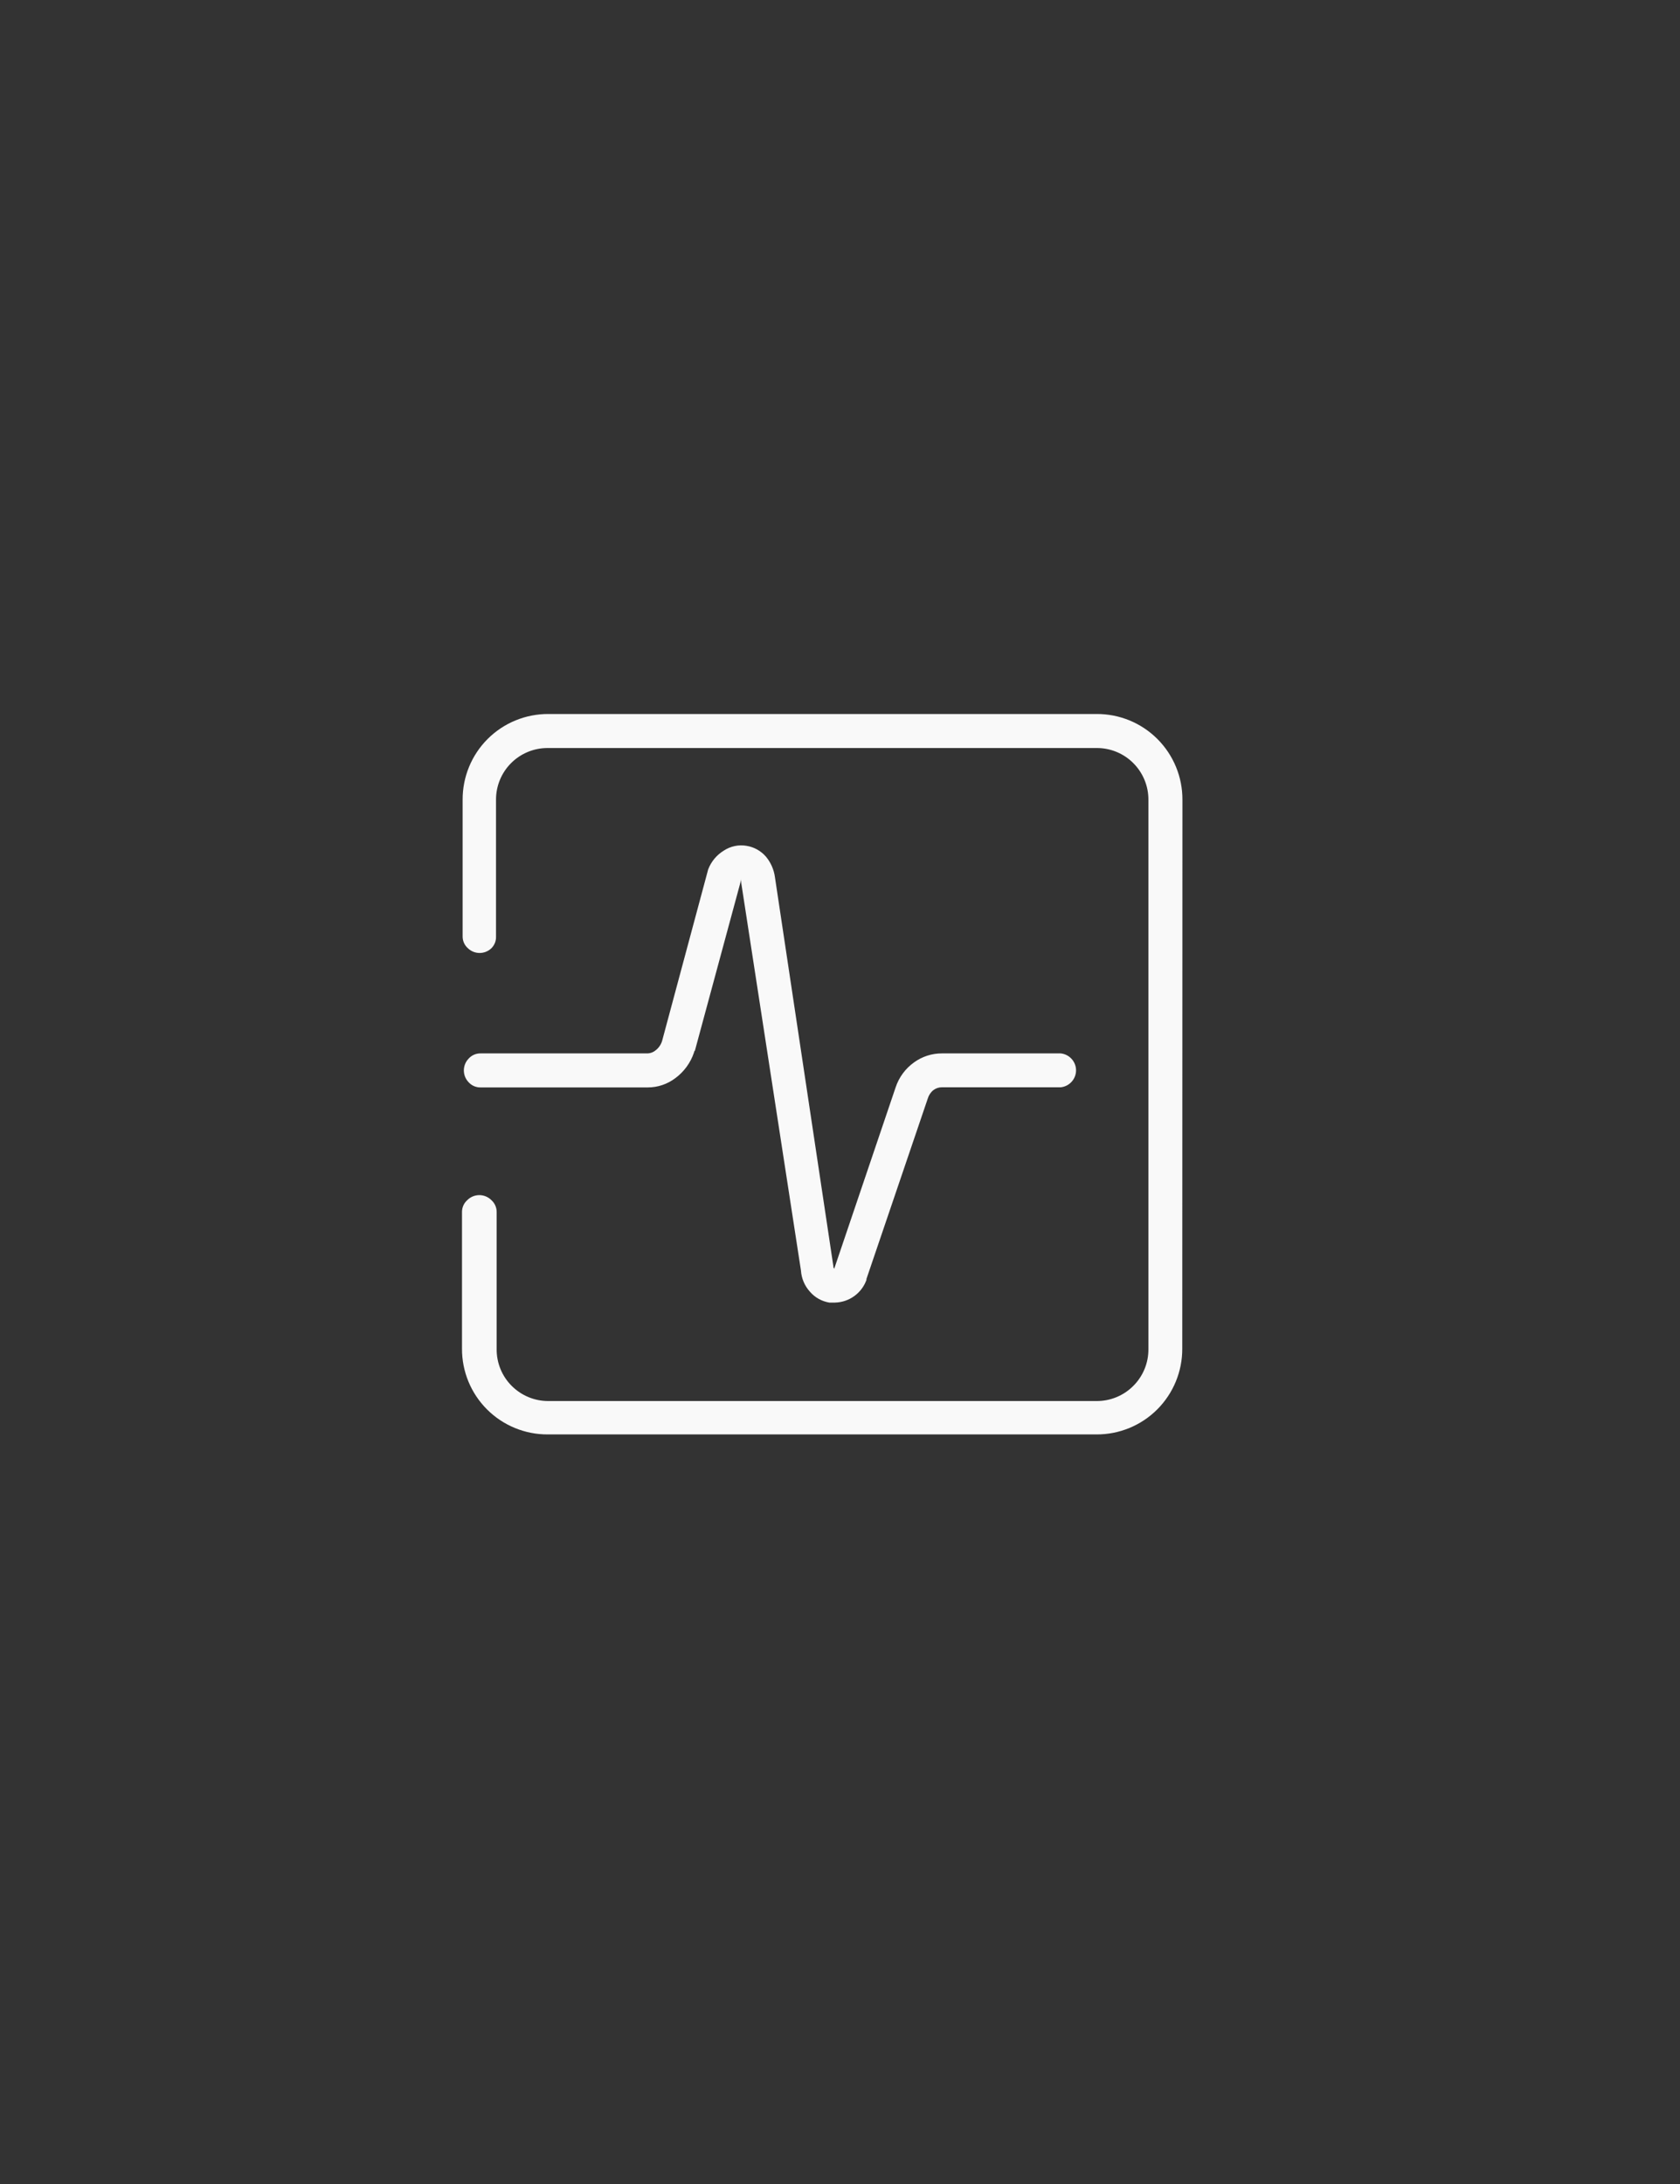 <?xml version="1.0" encoding="UTF-8"?>
<svg width="40px" height="52px" viewBox="0 0 40 52" version="1.1" xmlns="http://www.w3.org/2000/svg" xmlns:xlink="http://www.w3.org/1999/xlink">
    <rect x="0" y="0" width="40" height="52" fill="#333333" stroke="none"/>
    <!-- Generator: Sketch 48.2 (47327) - http://www.bohemiancoding.com/sketch -->
    <title>icon_pulse-line</title>
    <desc>Created with Sketch.</desc>
    <defs>
        <path d="M28.149,32.109 C28.152,32.652 27.937,33.173 27.554,33.557 C27.17,33.941 26.648,34.156 26.105,34.153 L13.044,34.153 C12.501,34.156 11.979,33.941 11.595,33.557 C11.211,33.173 10.997,32.652 11,32.109 L11,28.854 C11,28.748 11.045,28.647 11.124,28.576 C11.2,28.499 11.304,28.455 11.413,28.455 C11.521,28.455 11.625,28.499 11.701,28.576 C11.784,28.651 11.829,28.758 11.825,28.869 L11.825,32.124 C11.823,32.452 11.952,32.767 12.184,32.998 C12.416,33.23 12.731,33.36 13.059,33.358 L26.109,33.358 C26.437,33.36 26.752,33.23 26.983,32.998 C27.215,32.767 27.345,32.452 27.343,32.124 L27.343,19.044 C27.345,18.716 27.215,18.401 26.983,18.169 C26.752,17.937 26.437,17.808 26.109,17.81 L13.044,17.81 C12.716,17.808 12.401,17.937 12.169,18.169 C11.937,18.401 11.808,18.716 11.81,19.044 L11.81,22.299 C11.814,22.402 11.774,22.503 11.701,22.576 C11.544,22.728 11.296,22.728 11.139,22.576 C11.056,22.502 11.011,22.395 11.015,22.284 L11.015,19.044 C11.012,18.501 11.226,17.979 11.61,17.595 C11.994,17.211 12.516,16.997 13.059,17 L26.109,17 C26.652,16.997 27.173,17.211 27.557,17.595 C27.941,17.979 28.156,18.501 28.153,19.044 L28.149,32.109 Z M11.45,25.891 C11.339,25.895 11.232,25.85 11.158,25.768 C11.006,25.611 11.006,25.362 11.158,25.205 C11.232,25.122 11.339,25.077 11.45,25.081 L15.425,25.081 C15.496,25.077 15.563,25.049 15.616,25.003 C15.685,24.948 15.736,24.873 15.763,24.789 L16.861,20.701 L16.861,20.701 C16.932,20.514 17.064,20.355 17.236,20.251 C17.395,20.147 17.589,20.106 17.776,20.139 C17.956,20.168 18.119,20.26 18.238,20.398 C18.353,20.537 18.427,20.706 18.451,20.885 L19.843,30.155 L19.843,30.178 C19.856,30.189 19.864,30.205 19.865,30.223 L19.865,30.2 L21.324,25.891 C21.403,25.651 21.557,25.442 21.763,25.295 C21.956,25.155 22.188,25.08 22.426,25.081 L25.254,25.081 C25.461,25.101 25.62,25.276 25.62,25.484 C25.62,25.693 25.461,25.867 25.254,25.888 L22.426,25.888 C22.353,25.887 22.282,25.911 22.224,25.955 C22.159,26.007 22.112,26.078 22.089,26.158 L20.63,30.451 L20.63,30.474 C20.516,30.791 20.218,31.006 19.88,31.014 L19.745,31.014 C19.566,30.984 19.402,30.893 19.284,30.755 C19.157,30.615 19.082,30.437 19.07,30.249 L17.645,20.998 C17.649,20.987 17.649,20.975 17.645,20.964 C17.641,20.953 17.641,20.941 17.645,20.93 L17.645,20.953 L16.546,25.014 C16.533,25.025 16.525,25.041 16.524,25.059 C16.443,25.301 16.29,25.513 16.085,25.666 C15.895,25.812 15.661,25.892 15.421,25.891 L11.45,25.891 Z" id="path-1"></path>
    </defs>
    <g id="Symbols" stroke="none" stroke-width="1" fill="none" fill-rule="evenodd">
        <g id="icon_pulse-line">
            <mask id="mask-2" fill="white">
                <use xlink:href="#path-1"></use>
            </mask>
            <use id="↳🎨Colour" fill="#F9F9F9" xlink:href="#path-1"></use>
        </g>
    </g>
</svg>